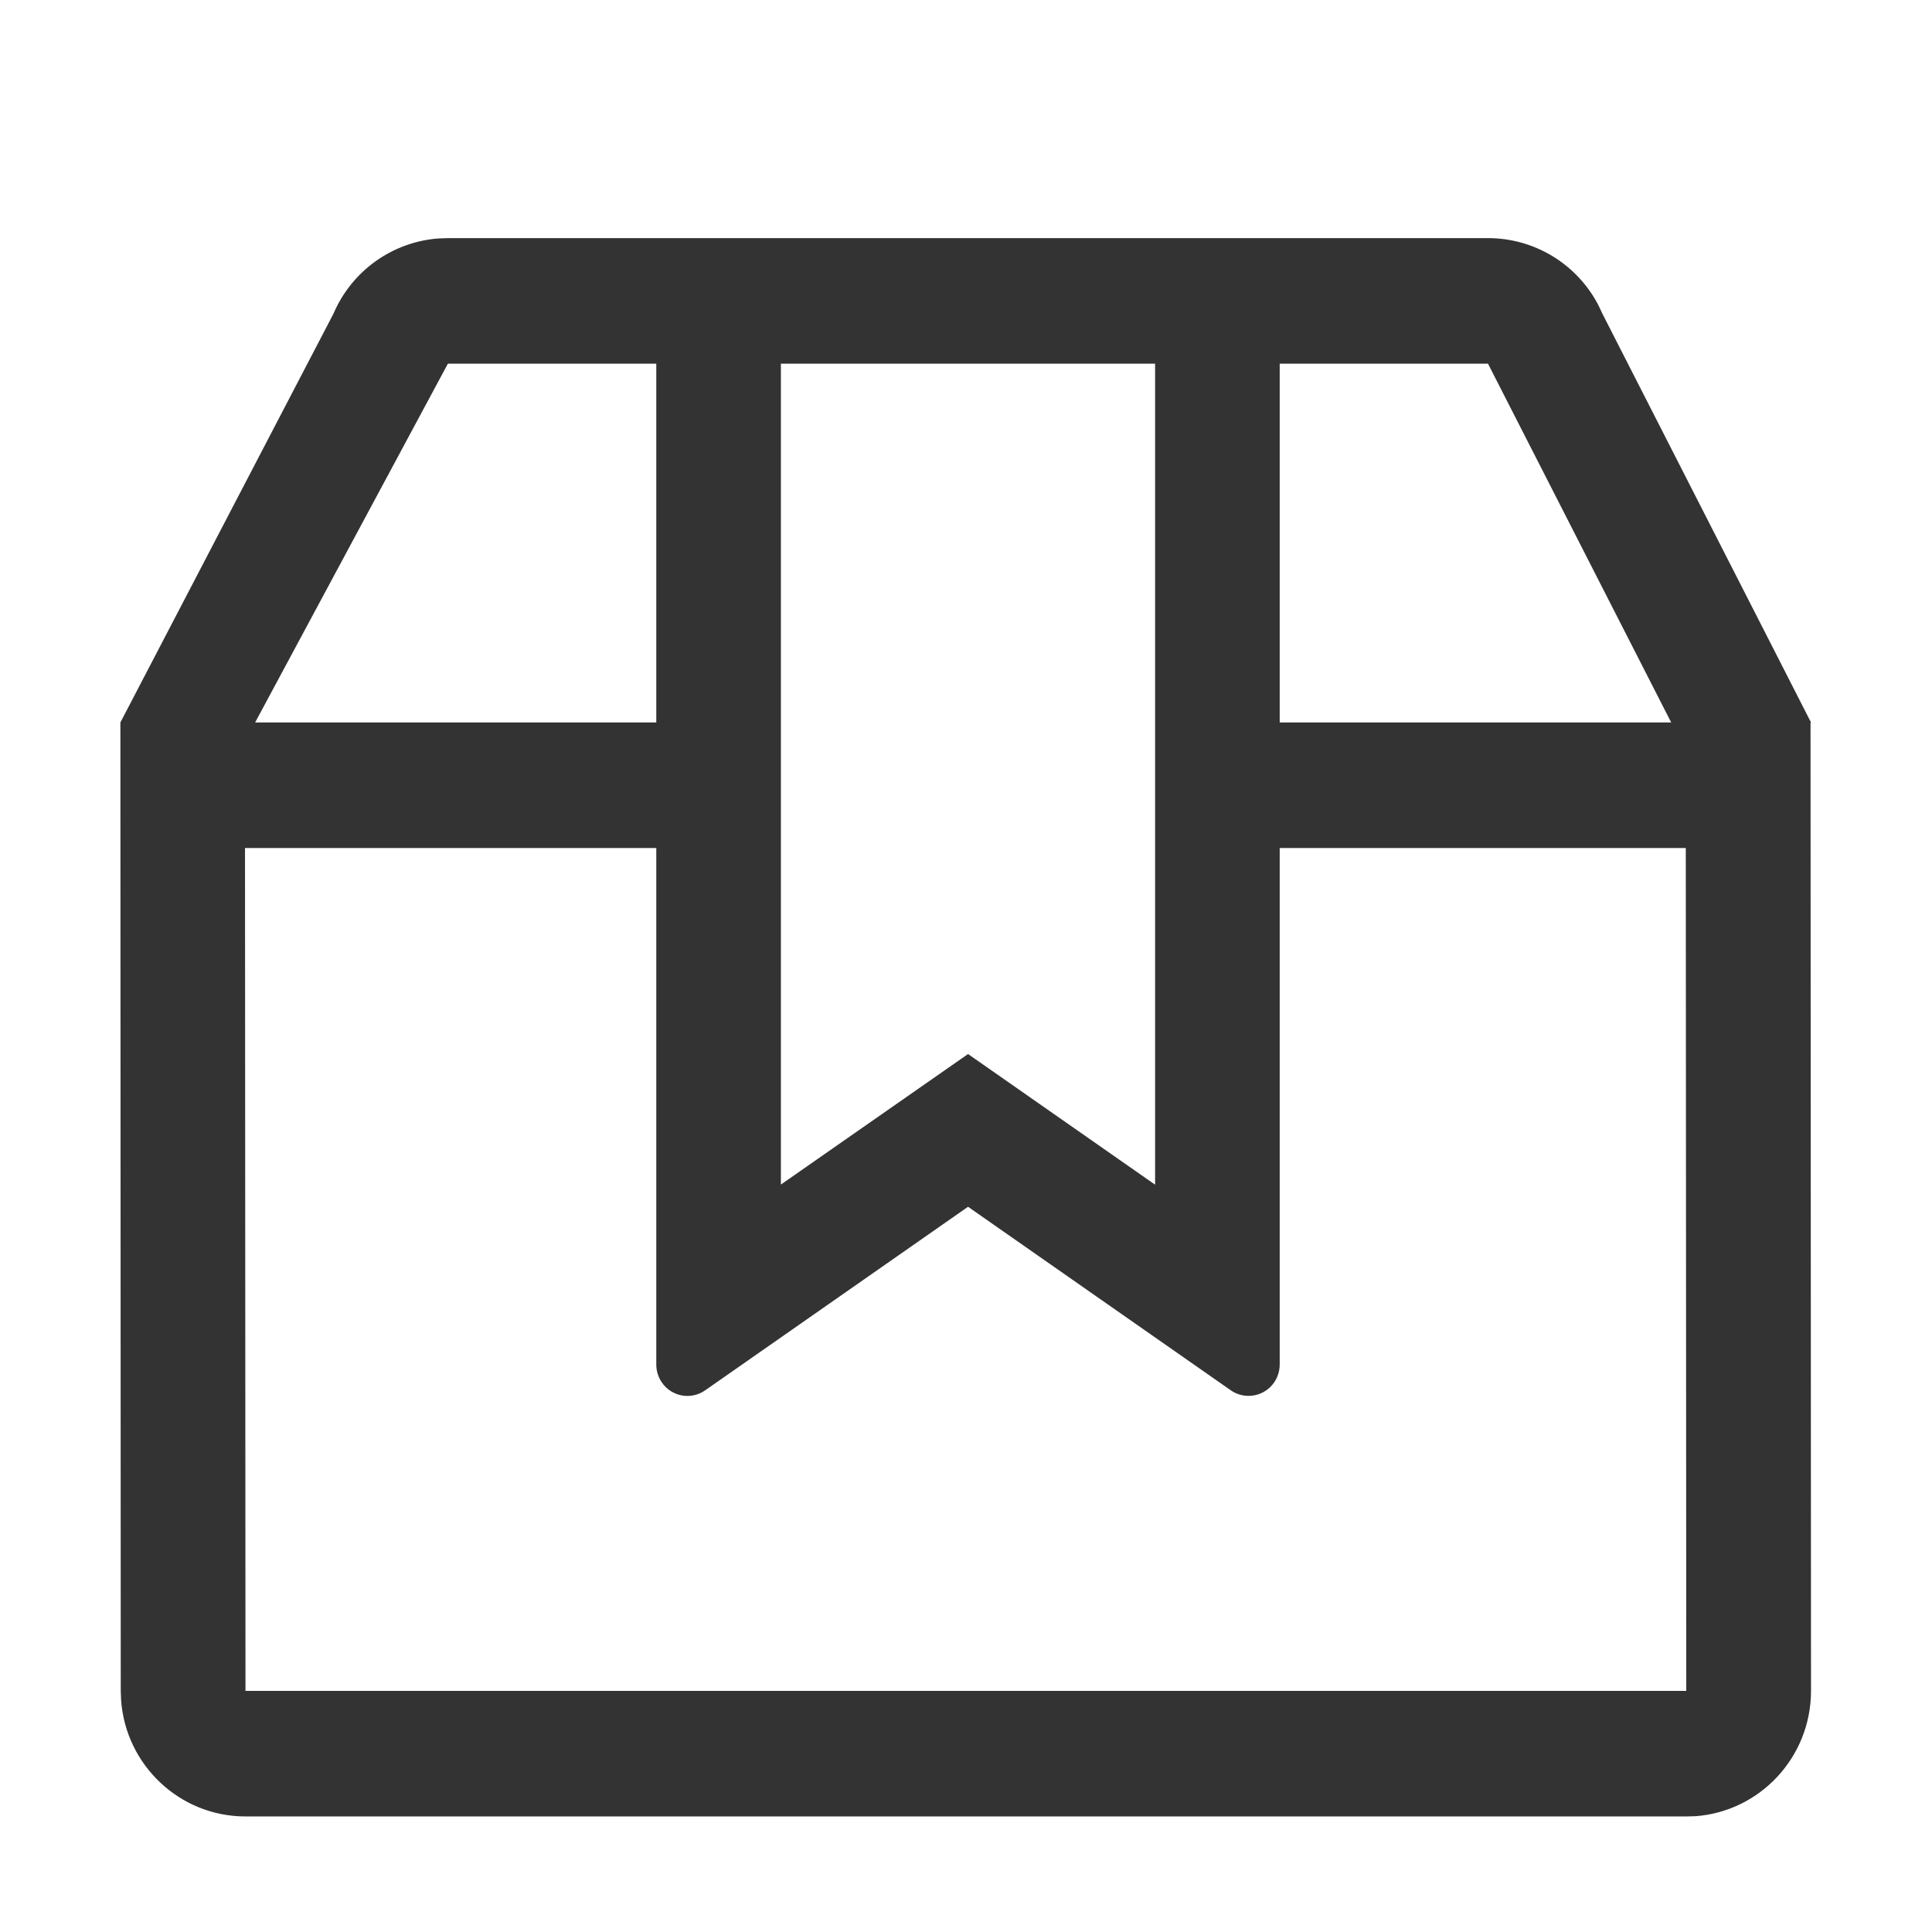 <svg width="16" height="16" viewBox="0 0 16 16" fill="none" xmlns="http://www.w3.org/2000/svg">
<path d="M12.323 1.972C12.709 1.972 13.06 2.187 13.237 2.527L13.272 2.601L14.998 5.983L14.994 5.985L14.998 14.003C14.998 14.552 14.576 15.001 14.042 15.041L13.965 15.043H2.033C1.489 15.043 1.042 14.619 1.003 14.081L1 14.003L0.997 5.983L2.761 2.599C2.913 2.243 3.248 2.005 3.627 1.975L3.709 1.972H12.323ZM10.598 11.3C10.598 11.444 10.483 11.56 10.34 11.56C10.287 11.56 10.236 11.544 10.193 11.514L8.017 9.994L5.84 11.514C5.723 11.596 5.562 11.567 5.481 11.449C5.451 11.405 5.435 11.353 5.435 11.3L5.435 7.023L2.029 7.023L2.033 14.003H13.965L13.961 7.023H10.598V11.3ZM9.566 3.012H6.467V9.81L8.017 8.729L9.566 9.811V3.012ZM12.323 3.012H10.598L10.598 5.983L13.84 5.983L12.323 3.012ZM5.435 5.983V3.012H3.709L2.113 5.983H5.435Z" fill="#333333"/>
</svg>
